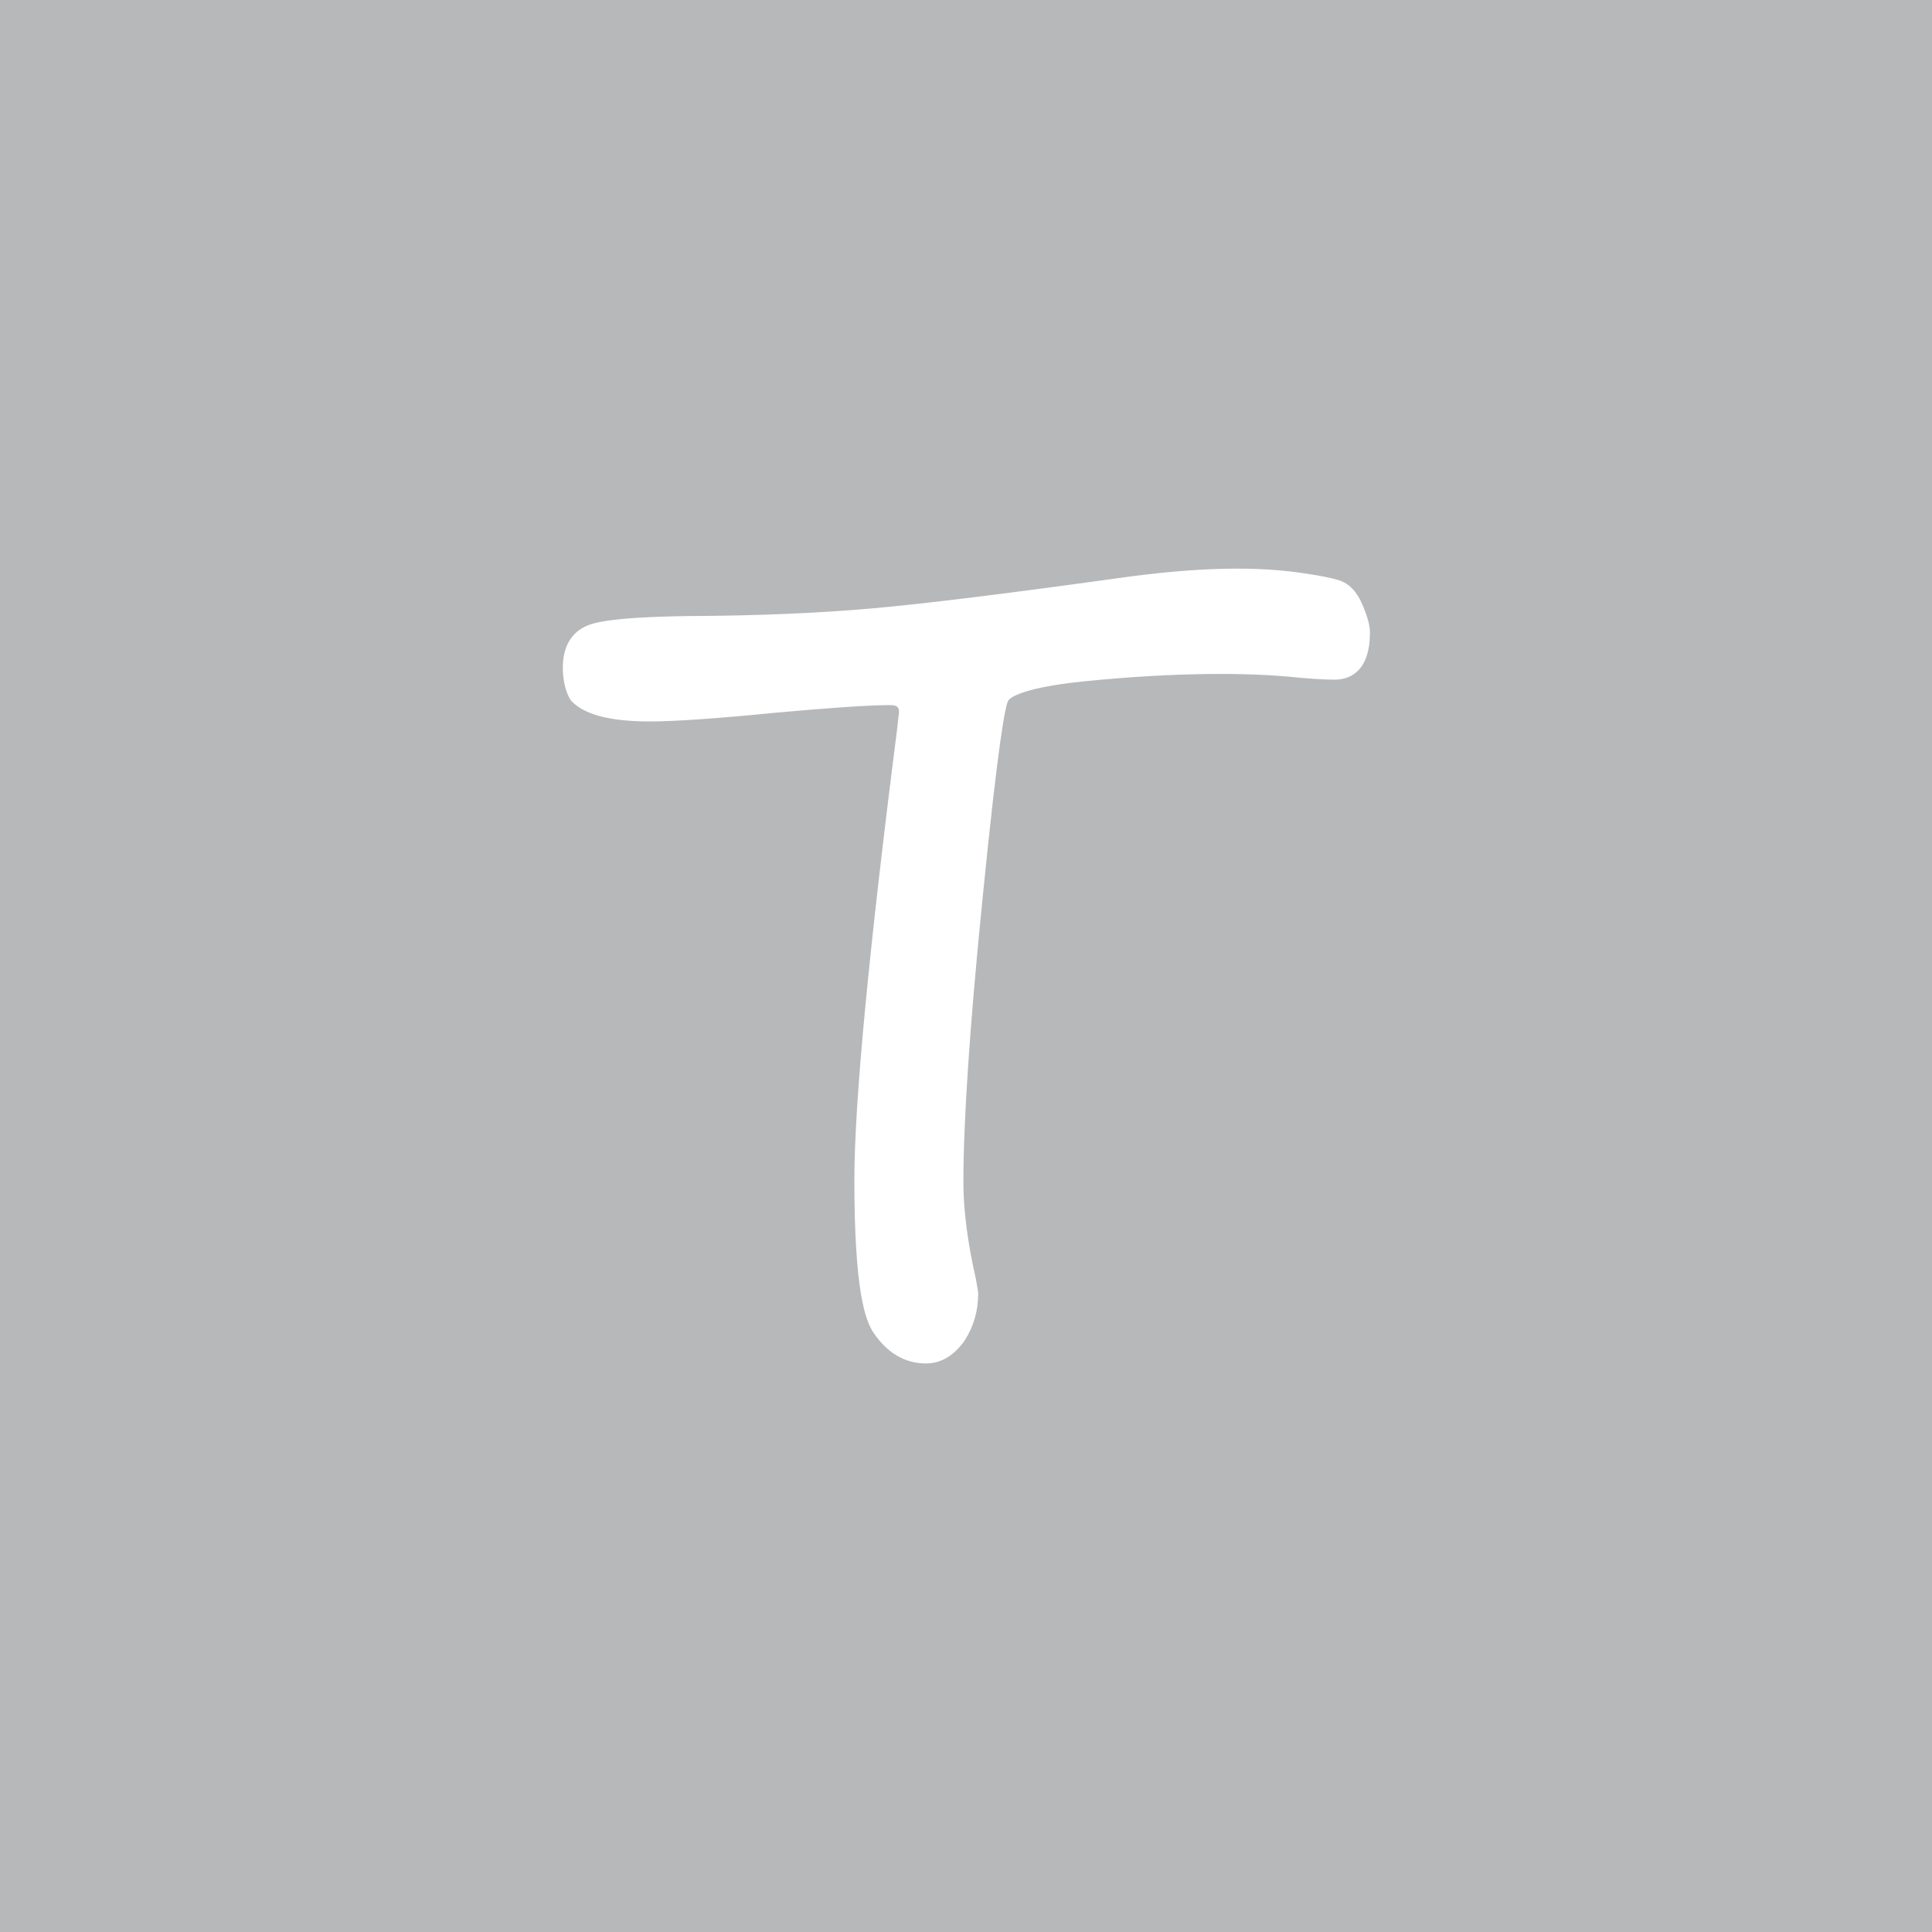 <?xml version="1.0" encoding="utf-8"?>
<!-- Generator: Adobe Illustrator 25.3.1, SVG Export Plug-In . SVG Version: 6.00 Build 0)  -->
<svg version="1.1" id="Layer_1" xmlns="http://www.w3.org/2000/svg" xmlns:xlink="http://www.w3.org/1999/xlink" x="0px" y="0px"
	 viewBox="0 0 74.42 74.42" style="enable-background:new 0 0 74.42 74.42;" xml:space="preserve">
<rect x="0" y="0" width="74.42" height="74.42" fill="#333333" stroke="none"/>
<style type="text/css">
	.st0{fill:#B6B8BA;}
	.st1{fill:#FFFFFF;}
</style>
<g>
	<rect x="0.5" y="0.5" class="st0" width="73.42" height="73.42"/>
	<path class="st0" d="M74.42,74.42H0V0h74.42V74.42z M1,73.42h72.42V1H1V73.42z"/>
</g>
<g>
	<g>
		<path class="st1" d="M22.26,26.72c-0.14-0.27-0.22-0.61-0.22-1.01c0-0.61,0.21-1.02,0.64-1.24c0.43-0.22,1.7-0.34,3.83-0.37
			c2.61-0.01,4.96-0.11,7.04-0.29c2.08-0.18,5.29-0.58,9.62-1.19c1.64-0.23,3.2-0.34,4.69-0.34c0.75,0,1.46,0.05,2.14,0.14
			c0.68,0.09,1.16,0.19,1.44,0.27s0.51,0.33,0.68,0.73c0.17,0.4,0.26,0.71,0.26,0.92c0,0.96-0.33,1.44-0.98,1.44
			c-0.43,0-1.02-0.04-1.77-0.12c-0.76-0.07-1.79-0.1-3.09-0.1c-1.34,0-2.96,0.1-4.88,0.29c-1.91,0.2-2.97,0.52-3.18,0.96
			s-0.55,3.08-1.03,7.91c-0.48,4.83-0.72,8.43-0.72,10.79c0,1.1,0.16,2.36,0.49,3.79c0.05,0.27,0.08,0.43,0.08,0.49
			c0,0.6-0.16,1.13-0.47,1.61c-0.32,0.48-0.7,0.72-1.14,0.72c-0.68,0-1.25-0.34-1.7-1.01c-0.45-0.68-0.68-2.57-0.68-5.68
			c0-2.95,0.54-8.7,1.63-17.27c0.05-0.46,0.08-0.7,0.08-0.71c0-0.46-0.24-0.69-0.73-0.69c-0.79,0-2.29,0.1-4.51,0.3
			c-2.22,0.22-3.8,0.32-4.75,0.32C23.6,27.41,22.68,27.18,22.26,26.72z"/>
		<path class="st1" d="M35.67,52.52c-0.81,0-1.49-0.4-2.02-1.18c-0.32-0.48-0.74-1.61-0.74-5.89c0-2.95,0.55-8.78,1.64-17.31
			c0.05-0.42,0.07-0.65,0.08-0.69c0-0.19-0.04-0.29-0.35-0.29c-0.77,0-2.28,0.1-4.48,0.3c-2.21,0.22-3.82,0.33-4.78,0.33
			c-1.54,0-2.54-0.27-3.03-0.81l-0.05-0.08c-0.17-0.32-0.26-0.73-0.26-1.19c0-0.95,0.46-1.38,0.85-1.57c0.31-0.16,1.06-0.37,4-0.41
			c2.59-0.01,4.95-0.11,7.01-0.29c2.06-0.18,5.29-0.58,9.6-1.18c2.5-0.35,4.9-0.49,6.93-0.2c0.7,0.1,1.19,0.19,1.5,0.29
			c0.39,0.12,0.7,0.44,0.91,0.94c0.19,0.45,0.29,0.8,0.29,1.07c0,1.58-0.85,1.82-1.36,1.82c-0.45,0-1.06-0.04-1.81-0.12
			c-1.49-0.13-4.17-0.19-7.89,0.19c-2.58,0.27-2.86,0.7-2.88,0.75c-0.11,0.23-0.38,1.54-1,7.79c-0.48,4.79-0.72,8.41-0.72,10.76
			c0,1.06,0.16,2.31,0.48,3.71c0.06,0.32,0.09,0.51,0.09,0.57c0,0.67-0.18,1.28-0.53,1.82C36.74,52.22,36.25,52.52,35.67,52.52z
			 M34.27,26.4c0.69,0,1.1,0.4,1.1,1.07c0,0.01-0.03,0.27-0.08,0.75c-1.08,8.51-1.63,14.3-1.63,17.22c0,3.76,0.33,5.05,0.62,5.47
			c0.38,0.57,0.84,0.85,1.39,0.85c0.31,0,0.59-0.18,0.83-0.55c0.28-0.42,0.41-0.88,0.41-1.41c0-0.05-0.03-0.19-0.07-0.41
			c-0.33-1.44-0.5-2.75-0.5-3.87c0-2.37,0.24-6.02,0.72-10.83c0.65-6.55,0.92-7.72,1.07-8.04c0.19-0.4,0.75-0.9,3.48-1.18
			c3.76-0.39,6.48-0.33,8.04-0.19c0.73,0.08,1.32,0.12,1.74,0.12c0.2,0,0.61,0,0.61-1.07c0-0.09-0.03-0.32-0.23-0.77
			c-0.12-0.29-0.28-0.47-0.45-0.52c-0.26-0.08-0.73-0.17-1.38-0.26c-1.96-0.27-4.29-0.14-6.72,0.2c-4.32,0.61-7.56,1.01-9.64,1.19
			c-2.09,0.18-4.47,0.28-7.07,0.3c-2.7,0.03-3.46,0.22-3.66,0.32c-0.19,0.09-0.43,0.29-0.43,0.9c0,0.32,0.05,0.59,0.15,0.79
			c0.26,0.25,0.89,0.53,2.45,0.53c0.94,0,2.52-0.11,4.71-0.32C31.95,26.51,33.48,26.4,34.27,26.4z"/>
	</g>
</g>
</svg>
